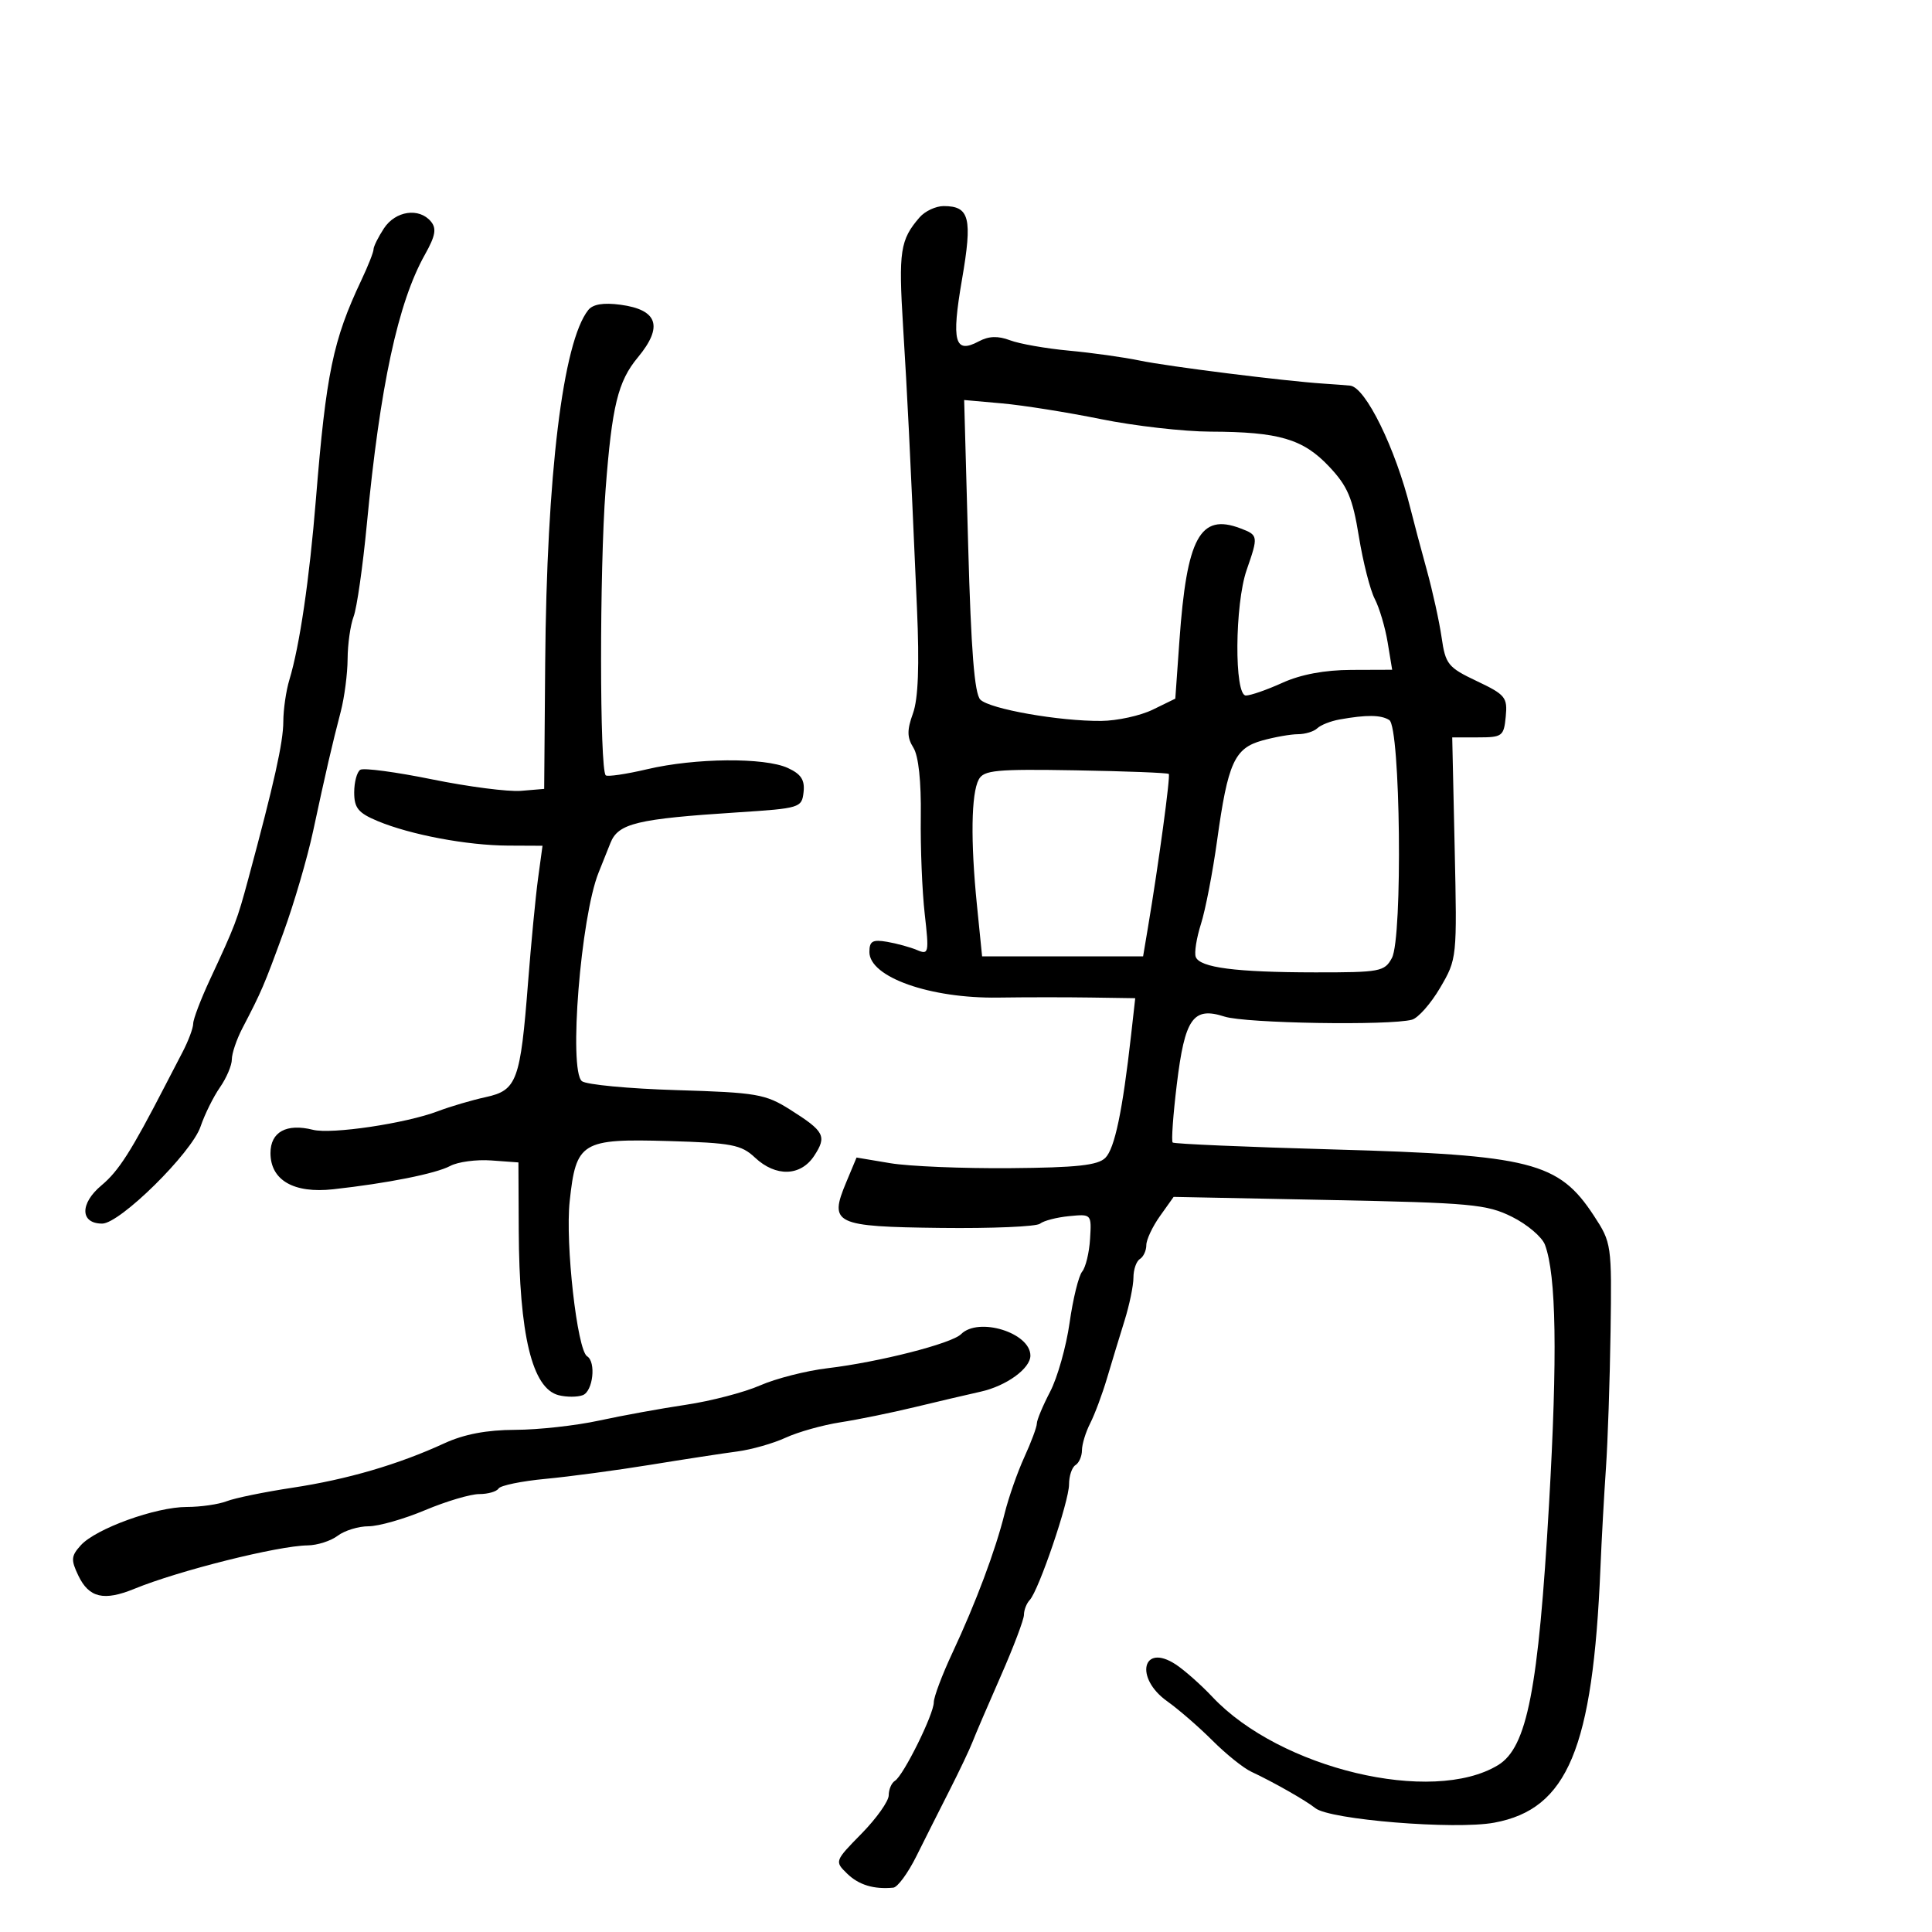 <svg xmlns="http://www.w3.org/2000/svg" width="300" height="300" viewBox="0 0 300 300" version="1.1">
  <defs/>
  <path d="M142.795,33.75 C143.628,32.788 145.31,32 146.533,32 C150.563,32 151.025,33.856 149.375,43.417 C147.71,53.063 148.24,55.012 151.983,53.009 C153.536,52.178 154.963,52.129 156.841,52.84 C158.303,53.394 162.425,54.119 166,54.45 C169.575,54.781 174.525,55.475 177,55.992 C181.367,56.904 199.429,59.171 205.5,59.568 C207.15,59.676 209.018,59.817 209.651,59.882 C212.041,60.127 216.695,69.62 219.022,79 C219.5,80.925 220.636,85.2 221.548,88.5 C222.459,91.8 223.496,96.52 223.853,98.988 C224.453,103.153 224.846,103.64 229.312,105.758 C233.752,107.863 234.1,108.289 233.812,111.27 C233.517,114.32 233.277,114.5 229.5,114.5 L225.5,114.5 L225.881,131.689 C226.259,148.77 226.245,148.906 223.628,153.373 C222.179,155.845 220.207,158.079 219.247,158.338 C215.761,159.277 193.414,158.907 190.147,157.856 C185.257,156.282 183.981,158.098 182.731,168.408 C182.156,173.145 181.87,177.195 182.093,177.409 C182.317,177.623 193.549,178.108 207.053,178.486 C237.752,179.346 242.032,180.434 247.491,188.765 C250.239,192.959 250.282,193.258 250.087,206.765 C249.977,214.319 249.654,223.875 249.367,228 C249.081,232.125 248.697,239.1 248.513,243.5 C247.343,271.521 243.421,280.922 232.021,283.024 C225.926,284.149 206.447,282.564 204.238,280.764 C202.831,279.617 197.673,276.685 194.29,275.109 C193.074,274.543 190.368,272.368 188.276,270.276 C186.185,268.185 183.017,265.436 181.236,264.168 C176.132,260.534 177.4,255.066 182.563,258.449 C183.925,259.341 186.492,261.616 188.269,263.504 C198.762,274.653 222.407,280.296 232.617,274.087 C237.132,271.341 238.88,262.383 240.537,233.5 C241.858,210.474 241.662,198.02 239.903,193.293 C239.452,192.08 237.151,190.126 234.791,188.951 C230.865,186.997 228.449,186.775 206.371,186.334 L182.241,185.852 L180.121,188.831 C178.954,190.469 178,192.5 178,193.345 C178,194.19 177.55,195.16 177,195.5 C176.45,195.84 176,197.136 176,198.381 C176,199.625 175.378,202.636 174.617,205.072 C173.857,207.507 172.634,211.525 171.9,214 C171.166,216.475 169.991,219.625 169.289,221 C168.587,222.375 168.01,224.261 168.006,225.191 C168.003,226.121 167.55,227.16 167,227.5 C166.45,227.84 166,229.19 166,230.499 C166,233.142 161.301,246.956 159.895,248.45 C159.403,248.972 159,250.002 159,250.739 C159,251.475 157.374,255.773 155.386,260.289 C153.399,264.805 151.428,269.4 151.006,270.5 C150.584,271.6 148.981,274.975 147.444,278 C145.907,281.025 143.586,285.637 142.286,288.25 C140.986,290.863 139.377,293.052 138.711,293.115 C135.677,293.404 133.348,292.694 131.535,290.928 C129.586,289.03 129.605,288.979 133.785,284.719 C136.103,282.357 138,279.68 138,278.771 C138,277.862 138.435,276.849 138.967,276.521 C140.291,275.702 145,266.189 145,264.332 C145,263.505 146.298,260.055 147.885,256.664 C151.533,248.868 154.565,240.775 156.001,235 C156.616,232.525 157.993,228.592 159.06,226.261 C160.127,223.929 161,221.581 161,221.042 C161,220.503 161.93,218.278 163.066,216.098 C164.202,213.918 165.561,209.102 166.086,205.395 C166.611,201.689 167.488,198.117 168.035,197.458 C168.582,196.798 169.136,194.513 169.265,192.38 C169.499,188.51 169.491,188.501 166,188.843 C164.075,189.031 162.047,189.558 161.493,190.014 C160.939,190.469 154.013,190.765 146.101,190.671 C129.558,190.474 128.695,190.059 131.397,183.592 L133.005,179.743 L138.253,180.622 C141.139,181.105 149.495,181.451 156.823,181.391 C167.196,181.307 170.476,180.952 171.639,179.789 C173.09,178.338 174.307,172.537 175.632,160.75 L176.278,155 L169.389,154.897 C165.6,154.84 159.125,154.843 155,154.904 C144.427,155.062 135,151.726 135,147.827 C135,146.138 135.489,145.857 137.75,146.245 C139.262,146.505 141.36,147.082 142.41,147.527 C144.216,148.293 144.28,147.987 143.591,141.918 C143.19,138.388 142.915,131.592 142.98,126.815 C143.055,121.352 142.63,117.38 141.834,116.106 C140.838,114.51 140.823,113.379 141.764,110.777 C142.582,108.515 142.778,103.385 142.388,94.487 C141.232,68.167 140.94,62.25 140.228,50.671 C139.509,38.994 139.776,37.237 142.795,33.75 Z M91.341,48.146 C92.065,47.235 93.703,46.965 96.353,47.32 C102.156,48.099 103.016,50.713 99.042,55.5 C95.95,59.225 95.026,63.011 94.037,75.999 C93.09,88.449 93.103,119.436 94.056,120.389 C94.309,120.642 97.213,120.216 100.508,119.441 C107.961,117.688 118.715,117.594 122.329,119.25 C124.392,120.196 124.988,121.109 124.778,123 C124.508,125.432 124.227,125.518 114.5,126.147 C98.88,127.157 96,127.851 94.789,130.893 C94.218,132.327 93.389,134.4 92.947,135.5 C90.176,142.397 88.274,166.153 90.355,167.88 C91.009,168.423 97.616,169.049 105.038,169.273 C117.506,169.649 118.847,169.879 122.682,172.299 C128.034,175.678 128.424,176.424 126.427,179.472 C124.332,182.668 120.464,182.785 117.234,179.75 C115.103,177.748 113.627,177.465 103.824,177.182 C90.289,176.791 89.448,177.304 88.459,186.541 C87.758,193.086 89.622,209.649 91.168,210.604 C92.587,211.481 92.082,216.031 90.498,216.639 C89.672,216.956 87.984,216.96 86.748,216.647 C82.629,215.605 80.624,207.313 80.549,191 L80.5,180.5 L76.288,180.194 C73.972,180.026 71.102,180.41 69.91,181.048 C67.681,182.241 60.123,183.747 51.724,184.671 C45.606,185.344 42,183.258 42,179.044 C42,175.764 44.487,174.403 48.596,175.435 C51.487,176.16 63.009,174.446 68,172.547 C69.925,171.815 73.271,170.83 75.435,170.358 C80.271,169.303 80.808,167.843 82.001,152.5 C82.472,146.45 83.168,139.211 83.548,136.414 L84.24,131.329 L78.87,131.304 C72.517,131.275 63.728,129.62 58.642,127.495 C55.629,126.236 55,125.468 55,123.046 C55,121.435 55.428,119.853 55.951,119.53 C56.474,119.207 61.495,119.878 67.109,121.022 C72.722,122.166 78.931,122.967 80.907,122.801 L84.5,122.5 L84.656,103 C84.89,73.74 87.406,53.096 91.341,48.146 Z M150.338,84.752 C150.785,101.02 151.318,107.742 152.23,108.641 C153.712,110.103 164.508,112.003 171,111.944 C173.475,111.922 177.075,111.135 179,110.195 L182.5,108.487 L183.139,99.494 C184.278,83.459 186.34,79.658 192.607,82.041 C195.392,83.099 195.412,83.231 193.581,88.5 C191.725,93.84 191.637,108 193.459,108 C194.187,108 196.743,107.11 199.141,106.022 C201.987,104.73 205.7,104.036 209.838,104.022 L216.176,104 L215.475,99.75 C215.089,97.412 214.188,94.375 213.473,93 C212.758,91.625 211.648,87.262 211.005,83.304 C210.033,77.315 209.257,75.492 206.378,72.439 C202.34,68.158 198.596,67.058 187.955,67.024 C183.805,67.011 176.155,66.137 170.955,65.082 C165.755,64.027 158.848,62.928 155.608,62.64 L149.715,62.115 Z M149.231,207.169 C151.945,204.455 160,206.946 160,210.5 C160,212.502 156.261,215.213 152.279,216.097 C150.2,216.559 145.575,217.644 142,218.508 C138.425,219.372 133.25,220.428 130.5,220.855 C127.75,221.281 123.925,222.355 122,223.242 C120.075,224.129 116.7,225.091 114.5,225.381 C112.3,225.67 106.225,226.602 101,227.452 C95.775,228.302 88.451,229.284 84.725,229.635 C80.999,229.985 77.709,230.661 77.416,231.136 C77.122,231.611 75.77,232 74.411,232 C73.052,232 69.267,233.125 66,234.5 C62.733,235.875 58.783,237 57.221,237 C55.66,237 53.509,237.661 52.441,238.468 C51.374,239.276 49.269,239.951 47.764,239.968 C43.171,240.022 27.759,243.883 20.872,246.706 C16.13,248.65 13.818,248.108 12.168,244.665 C10.989,242.205 11.036,241.617 12.547,239.948 C14.885,237.365 24.186,234 28.99,234 C31.144,234 33.94,233.598 35.203,233.107 C36.466,232.615 41.058,231.674 45.406,231.015 C53.93,229.724 61.847,227.408 69,224.115 C72.064,222.705 75.574,222.038 80,222.025 C83.575,222.014 89.425,221.369 93,220.591 C96.575,219.813 102.664,218.705 106.531,218.129 C110.398,217.553 115.573,216.202 118.031,215.126 C120.489,214.05 125.2,212.849 128.5,212.457 C136.473,211.51 147.773,208.627 149.231,207.169 Z M59.615,35.465 C61.405,32.733 65.088,32.196 66.917,34.4 C67.819,35.487 67.611,36.631 65.983,39.53 C61.797,46.983 59.015,59.901 56.96,81.419 C56.334,87.975 55.412,94.416 54.911,95.734 C54.41,97.052 53.989,100.013 53.976,102.315 C53.963,104.617 53.483,108.3 52.91,110.5 C51.551,115.713 50.598,119.835 48.618,129.064 C47.726,133.225 45.653,140.309 44.011,144.807 C41.003,153.048 40.631,153.917 37.643,159.654 C36.739,161.389 36,163.57 36,164.5 C36,165.43 35.169,167.386 34.153,168.846 C33.137,170.306 31.781,173.047 31.139,174.939 C29.751,179.031 18.628,190 15.867,190 C12.432,190 12.374,186.886 15.756,184.063 C18.433,181.828 20.369,178.792 25.682,168.5 C26.25,167.4 27.454,165.081 28.357,163.346 C29.261,161.611 30,159.631 30,158.945 C30,158.26 31.172,155.179 32.605,152.1 C36.554,143.61 36.804,142.954 38.548,136.5 C42.563,121.639 43.985,115.258 43.992,112.071 C43.996,110.185 44.419,107.26 44.931,105.571 C46.528,100.308 48.046,89.98 49.056,77.5 C50.639,57.966 51.707,52.819 56.114,43.5 C57.154,41.3 58.004,39.147 58.003,38.715 C58.001,38.283 58.727,36.82 59.615,35.465 Z M208,111.721 C206.625,111.968 205.072,112.581 204.55,113.085 C204.028,113.588 202.678,114.003 201.55,114.006 C200.422,114.009 197.925,114.449 196,114.985 C191.682,116.186 190.664,118.441 188.993,130.5 C188.308,135.45 187.18,141.284 186.487,143.463 C185.794,145.643 185.428,147.951 185.674,148.592 C186.311,150.254 191.901,150.976 204.215,150.989 C214.308,150.999 215,150.869 216.137,148.75 C217.824,145.604 217.463,112.913 215.728,111.811 C214.443,110.994 212.197,110.968 208,111.721 Z M151.977,121.044 C150.803,123.236 150.697,130.591 151.694,140.5 L152.5,148.5 L177.5,148.5 L178.256,144 C179.913,134.14 181.765,120.482 181.487,120.179 C181.325,120.003 174.82,119.749 167.031,119.616 C154.669,119.404 152.757,119.586 151.977,121.044 Z"/>
</svg>

